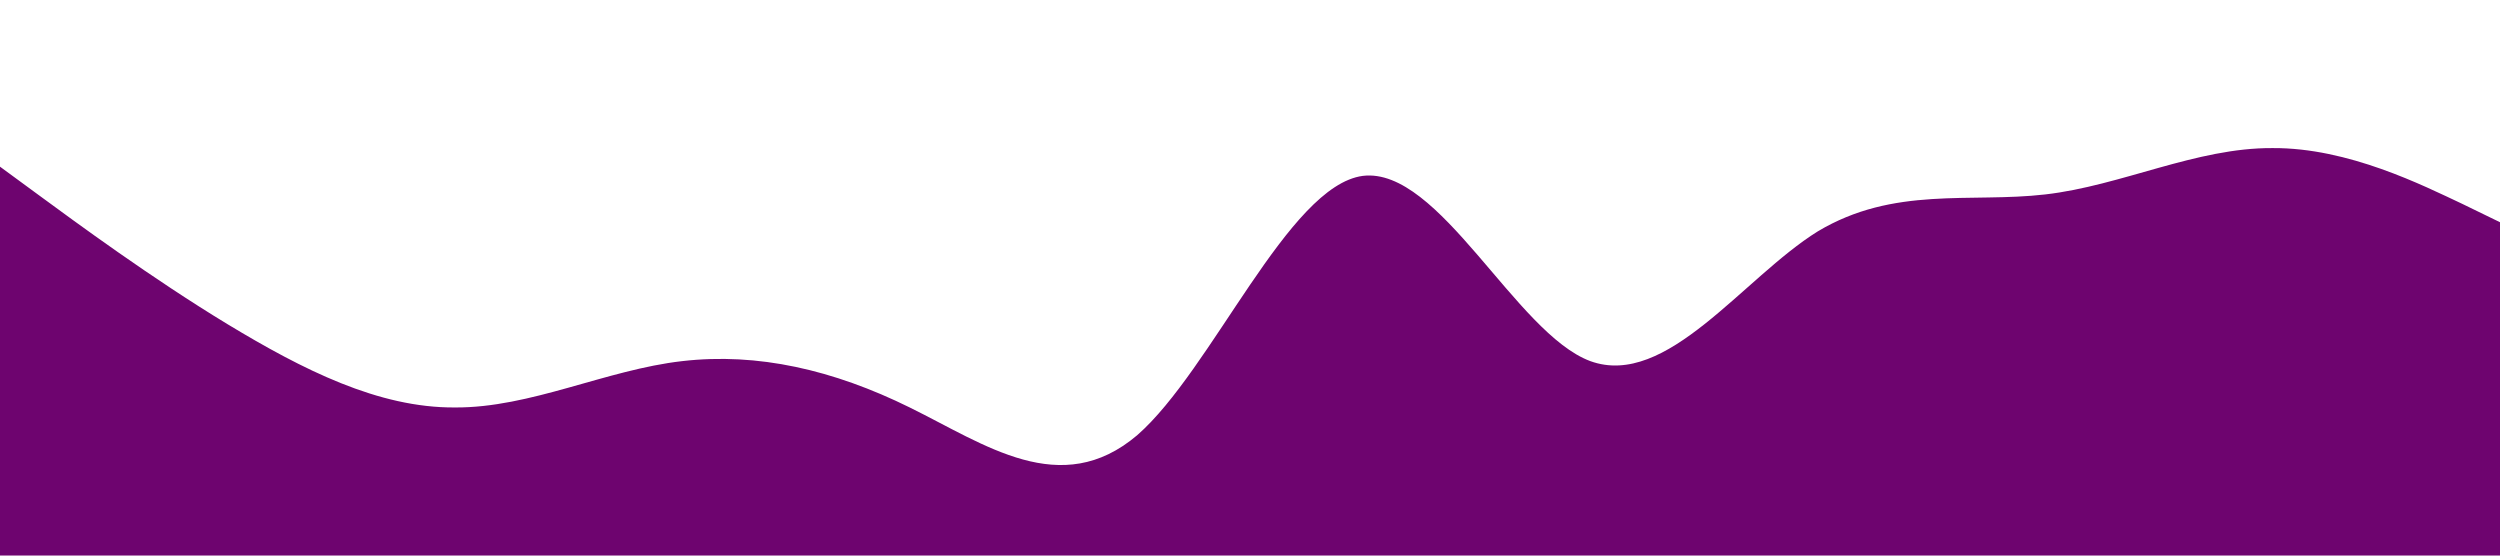 <?xml version="1.0" standalone="no"?><svg xmlns="http://www.w3.org/2000/svg" viewBox="0 0 1440 320" style="transform:rotate(180deg);"><path fill="#6e046f" fill-opacity="1" d="M0,96L21.8,112C43.6,128,87,160,131,186.7C174.5,213,218,235,262,234.7C305.5,235,349,213,393,208C436.4,203,480,213,524,234.7C567.3,256,611,288,655,250.7C698.2,213,742,107,785,101.3C829.1,96,873,192,916,208C960,224,1004,160,1047,133.3C1090.9,107,1135,117,1178,112C1221.8,107,1265,85,1309,85.3C1352.7,85,1396,107,1418,117.3L1440,128L1440,320L1418.2,320C1396.4,320,1353,320,1309,320C1265.5,320,1222,320,1178,320C1134.5,320,1091,320,1047,320C1003.6,320,960,320,916,320C872.7,320,829,320,785,320C741.8,320,698,320,655,320C610.9,320,567,320,524,320C480,320,436,320,393,320C349.1,320,305,320,262,320C218.2,320,175,320,131,320C87.3,320,44,320,22,320L0,320Z" data-darkreader-inline-fill="" style="--darkreader-inline-fill:#007acc;"></path></svg>